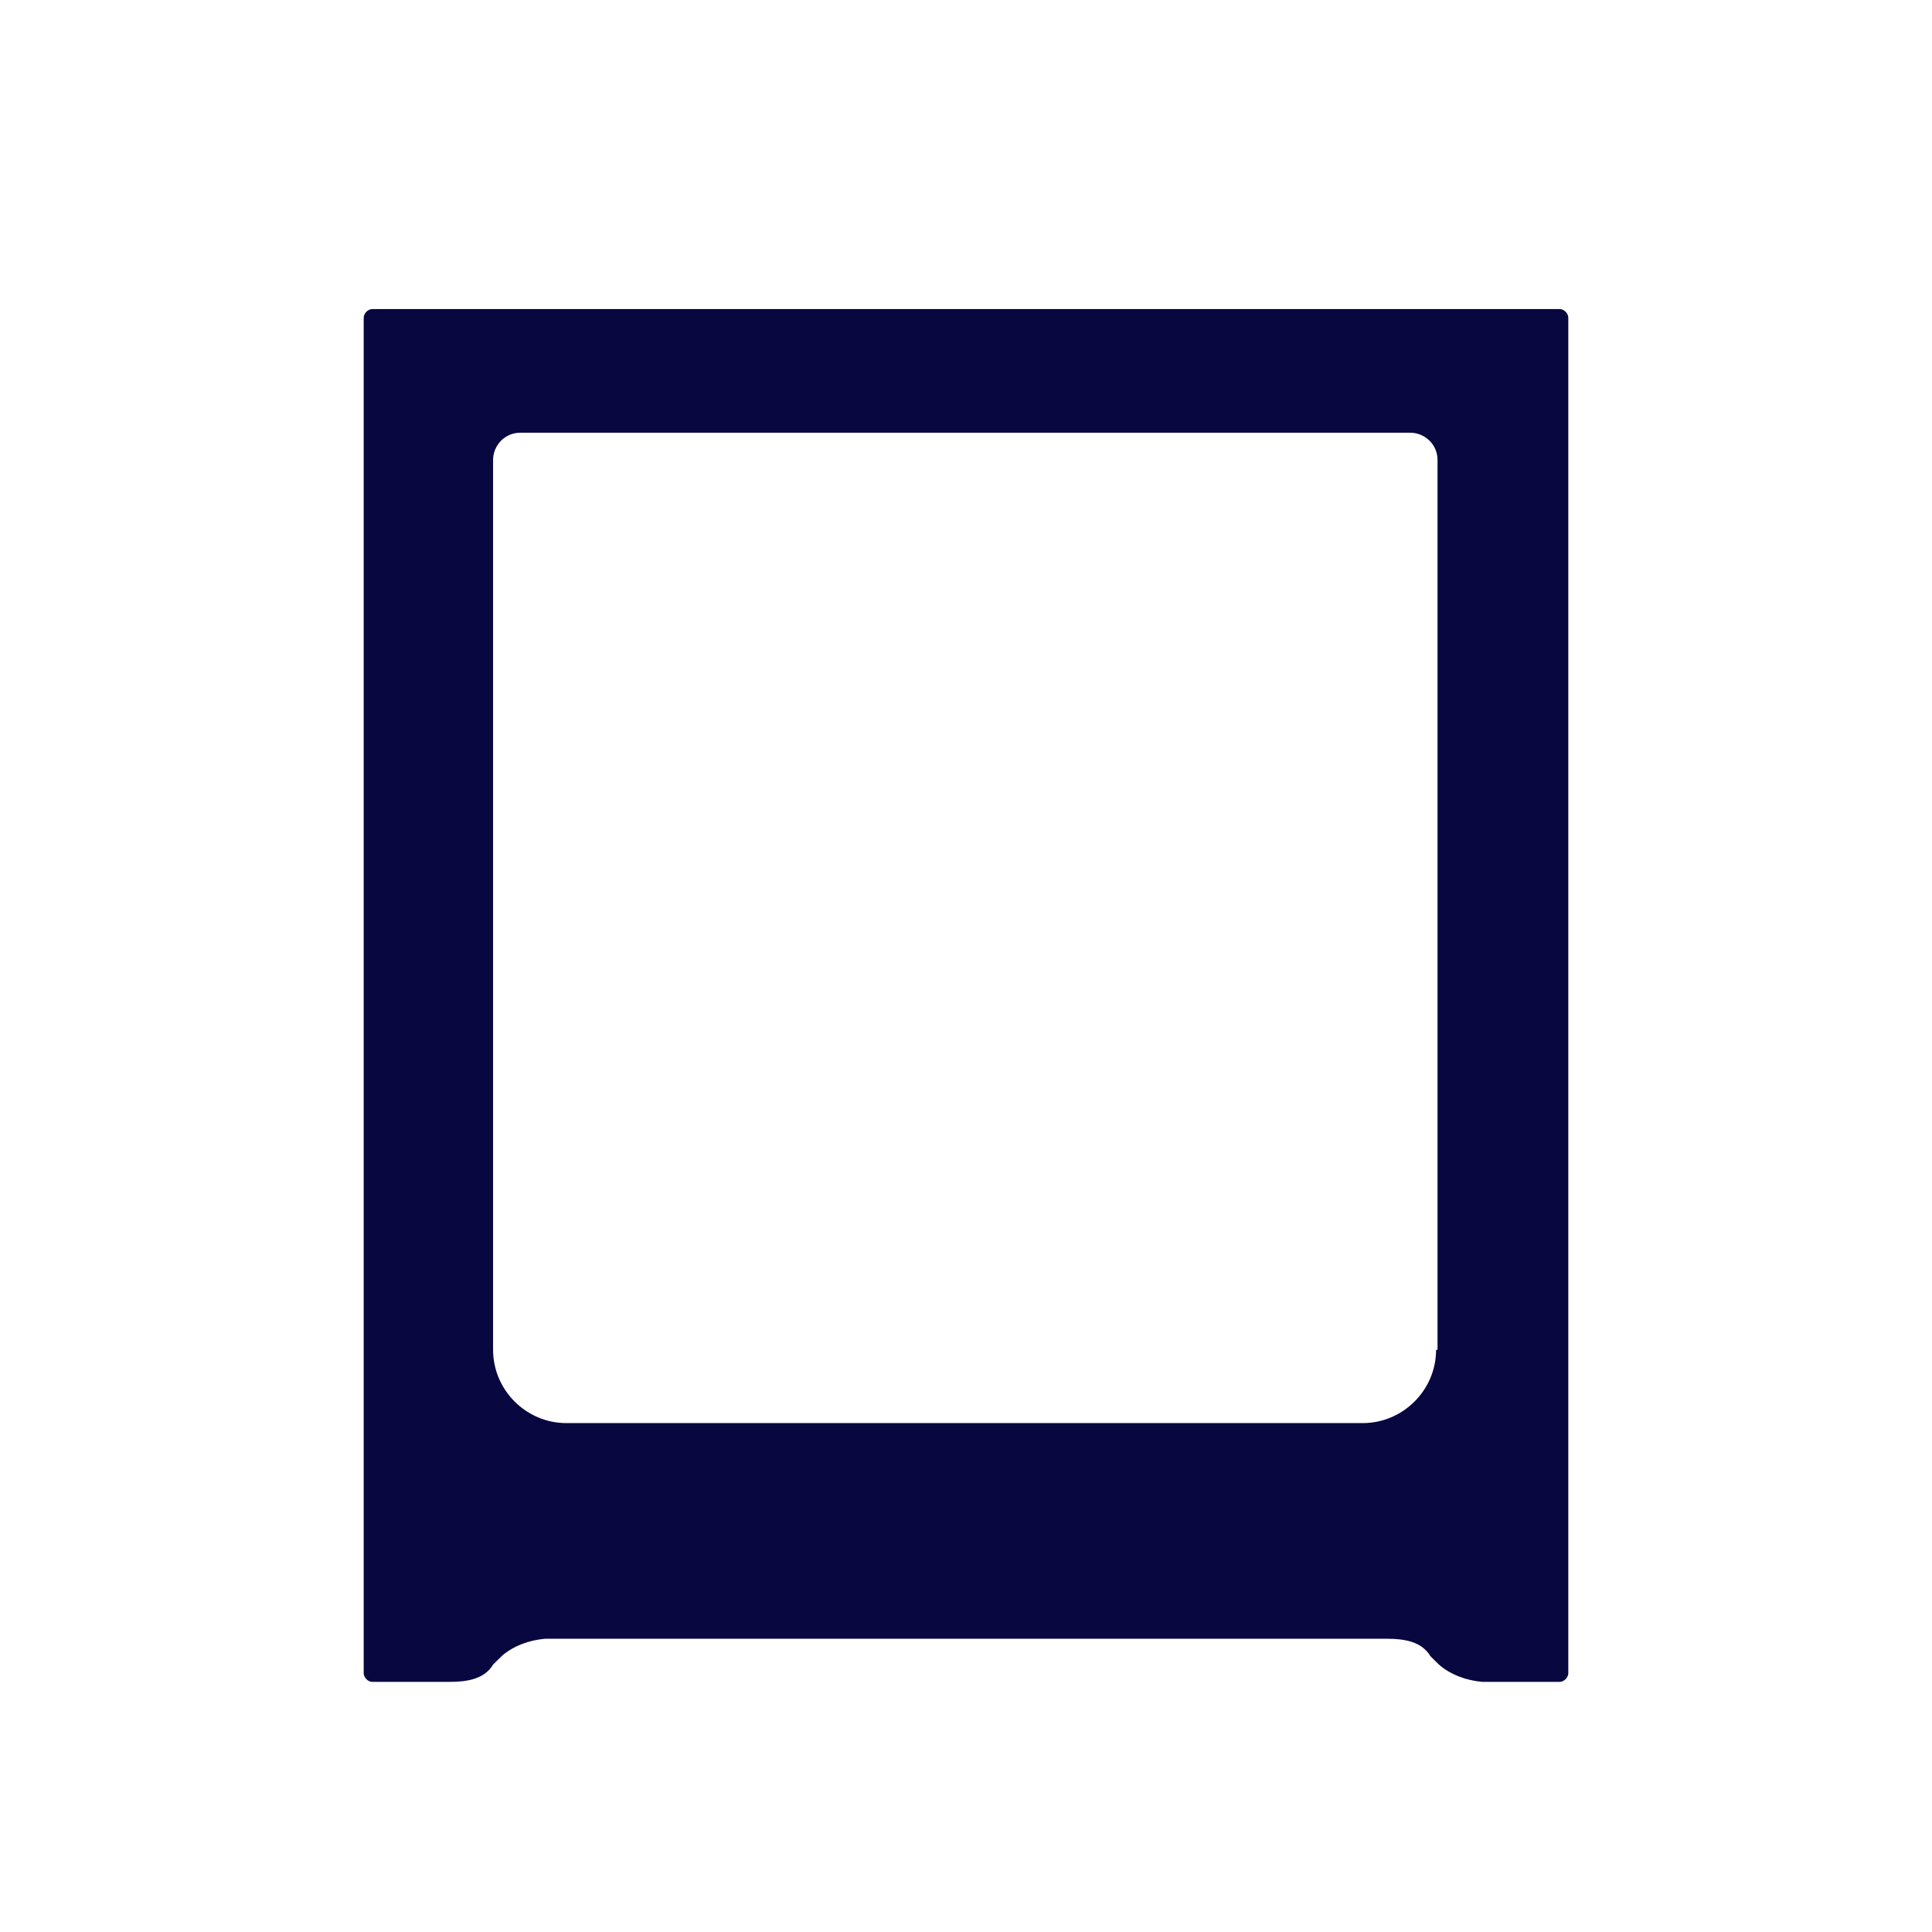 <?xml version="1.0" encoding="UTF-8"?>
<svg width="32px" height="32px" viewBox="0 0 32 32" version="1.1" xmlns="http://www.w3.org/2000/svg" xmlns:xlink="http://www.w3.org/1999/xlink">
    <!-- Generator: Sketch 52.2 (67145) - http://www.bohemiancoding.com/sketch -->
    <title>Icon/ single printer/ disconnected</title>
    <desc>Created with Sketch.</desc>
    <g id="Icon/-single-printer/-disconnected" stroke="none" stroke-width="1" fill="none" fill-rule="evenodd">
        <g id="Group-Copy-7" transform="translate(6, 5)" fill="#08073F" fill-rule="nonzero">
            <g id="UM3" transform="translate(0, 0)">
                <path d="M19.833,0.119 L0.167,0.119 C0.095,0.119 0.024,0.19 0.024,0.262 L0.024,22.714 C0.024,22.786 0.095,22.857 0.167,22.857 L1.452,22.857 C1.738,22.857 2.024,22.81 2.167,22.571 L2.31,22.429 C2.5,22.262 2.762,22.167 3.024,22.143 L16.976,22.143 C17.262,22.143 17.548,22.19 17.69,22.429 L17.833,22.571 C18.024,22.738 18.286,22.833 18.548,22.857 L19.833,22.857 C19.905,22.857 19.976,22.786 19.976,22.714 L19.976,0.262 C19.976,0.19 19.905,0.119 19.833,0.119 Z M17.786,17.357 C17.786,18.024 17.238,18.571 16.571,18.571 L3.381,18.571 C2.714,18.571 2.167,18.024 2.167,17.357 L2.167,2.619 C2.167,2.381 2.357,2.167 2.619,2.167 L17.357,2.167 C17.595,2.167 17.81,2.357 17.81,2.619 L17.81,17.357 L17.786,17.357 Z" id="Shape"></path>
            </g>
        </g>
    </g>
</svg>
